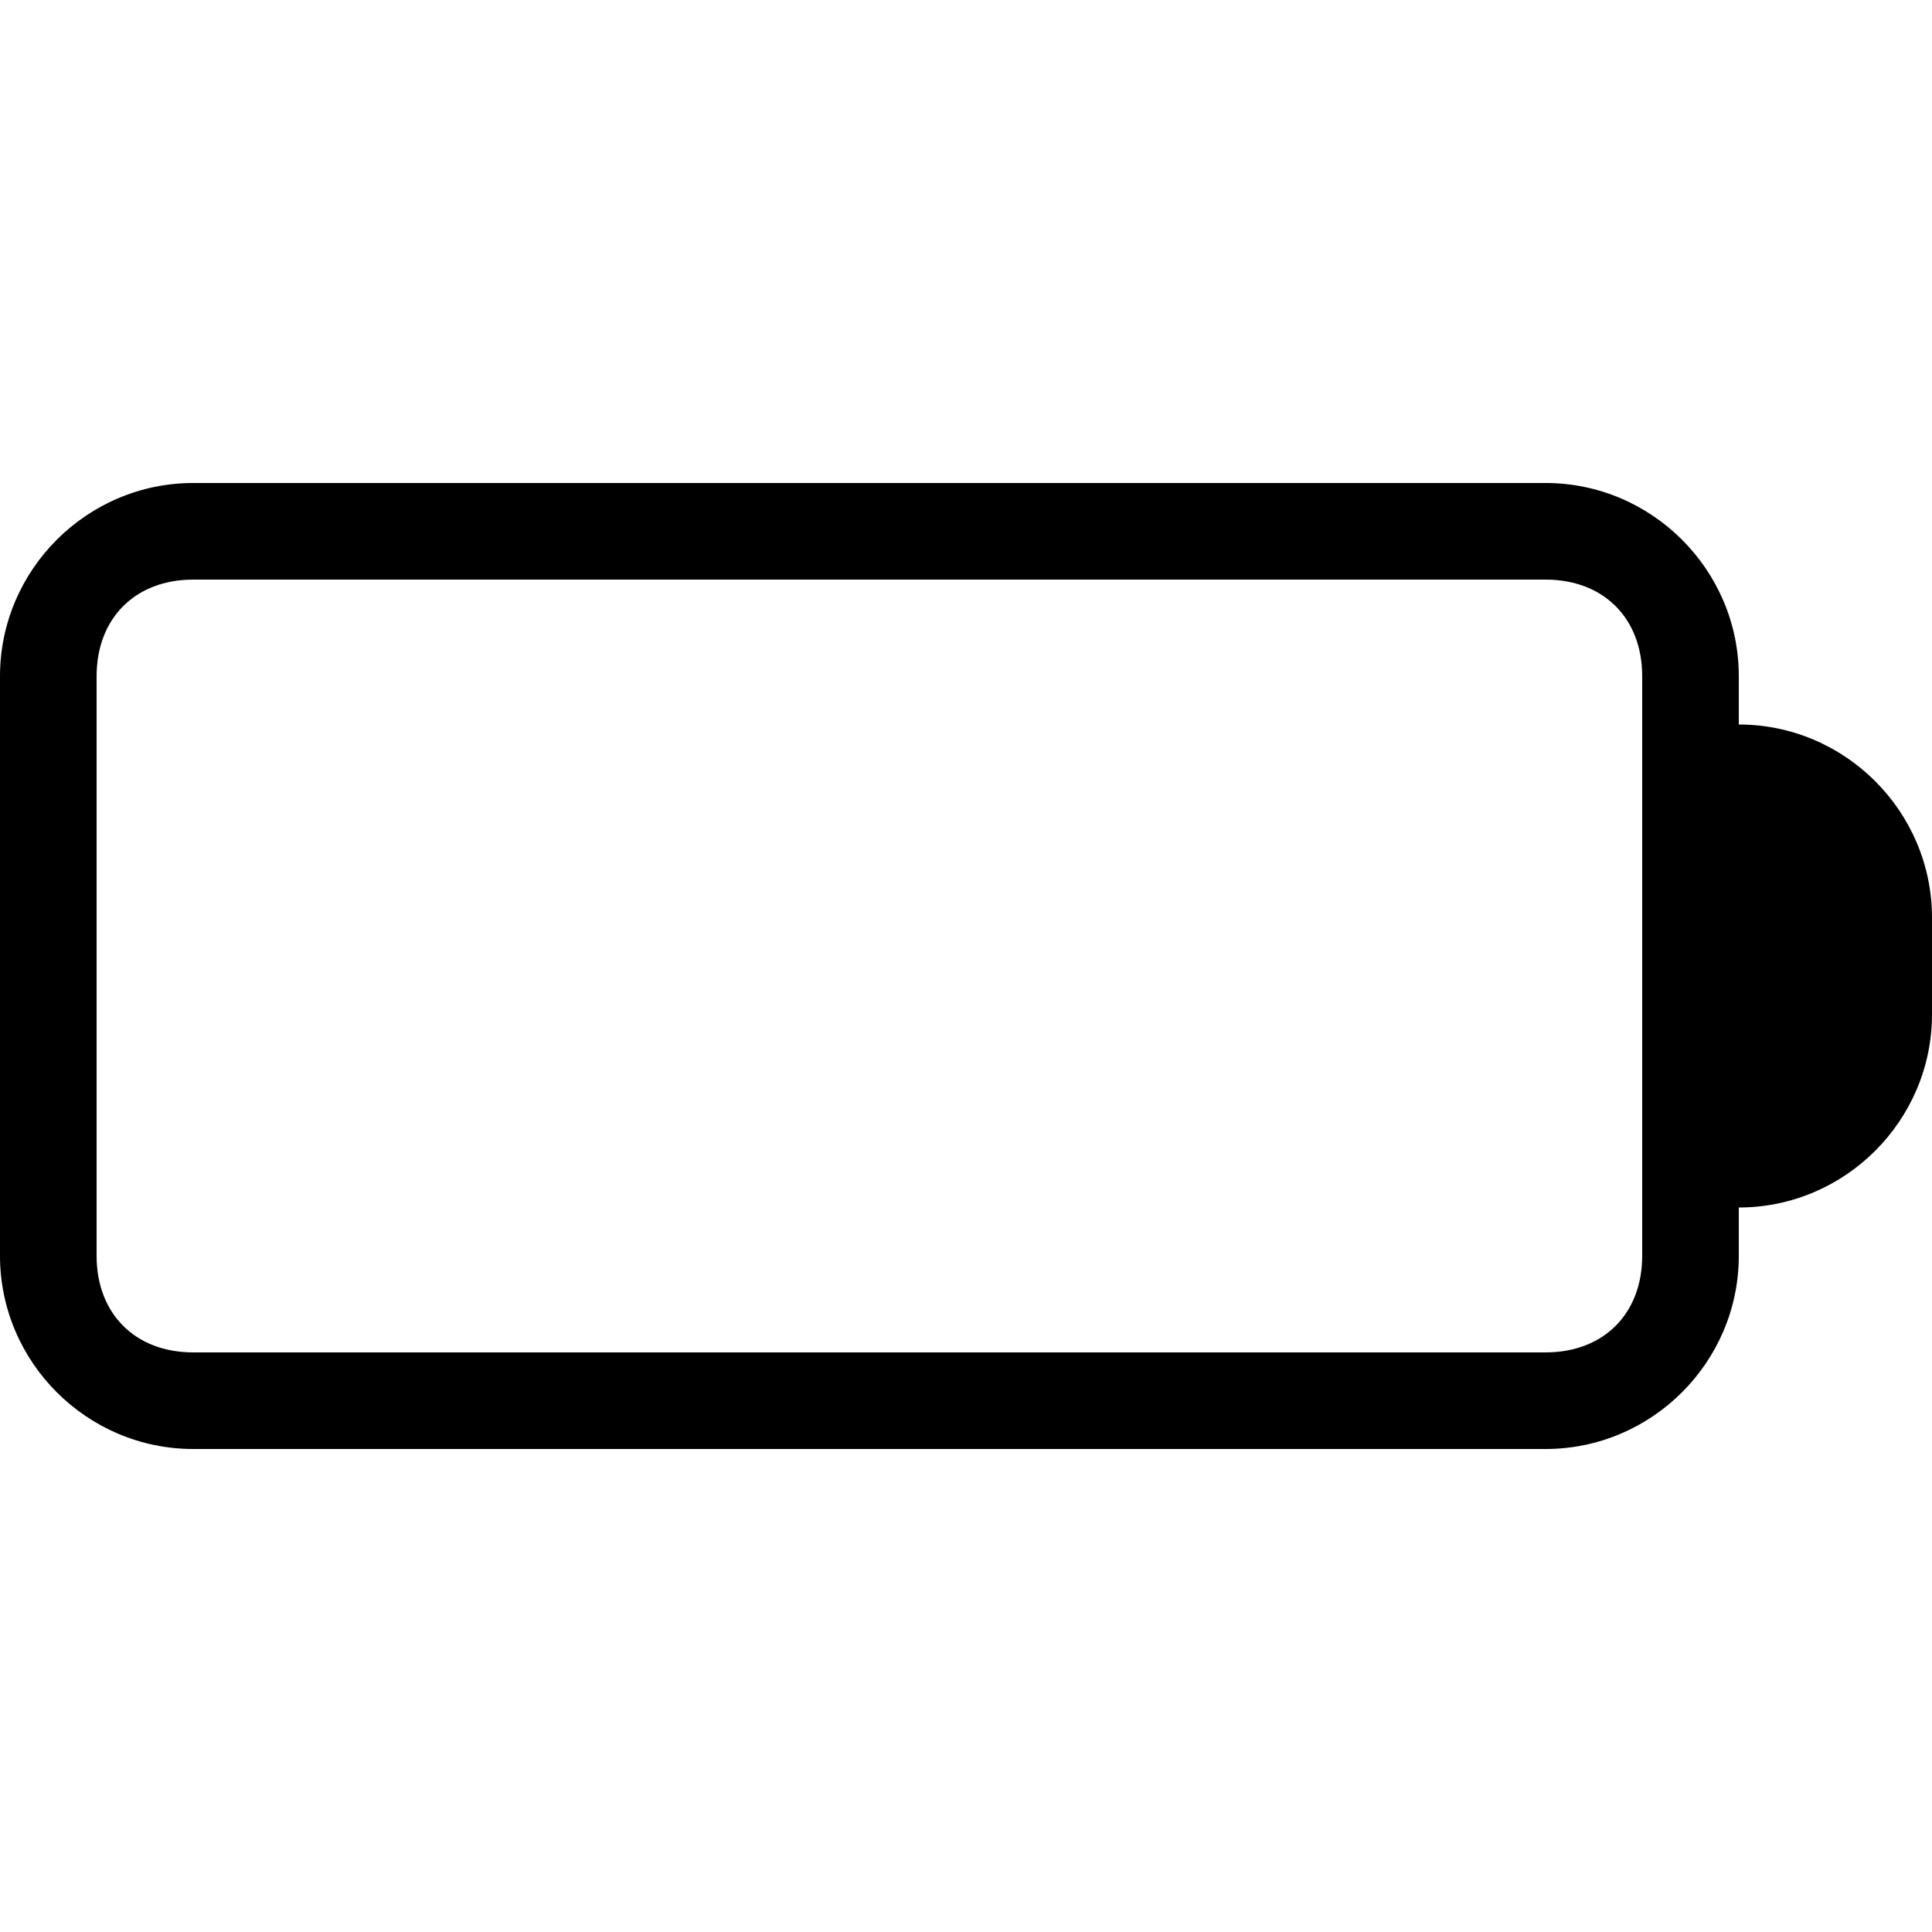 <svg xmlns="http://www.w3.org/2000/svg" height="20" viewBox="0 0 20 20"><path d="M18 7.5V7c0-1.1-.9-2-2-2H2C.9 5 0 5.9 0 7v6c0 1.1.9 2 2 2h14c1.1 0 2-.9 2-2v-.5c1.1 0 2-.9 2-2v-1c0-1.1-.9-2-2-2zM17 13c0 .6-.4 1-1 1H2c-.6 0-1-.4-1-1V7c0-.6.4-1 1-1h14c.6 0 1 .4 1 1v6z"/></svg>